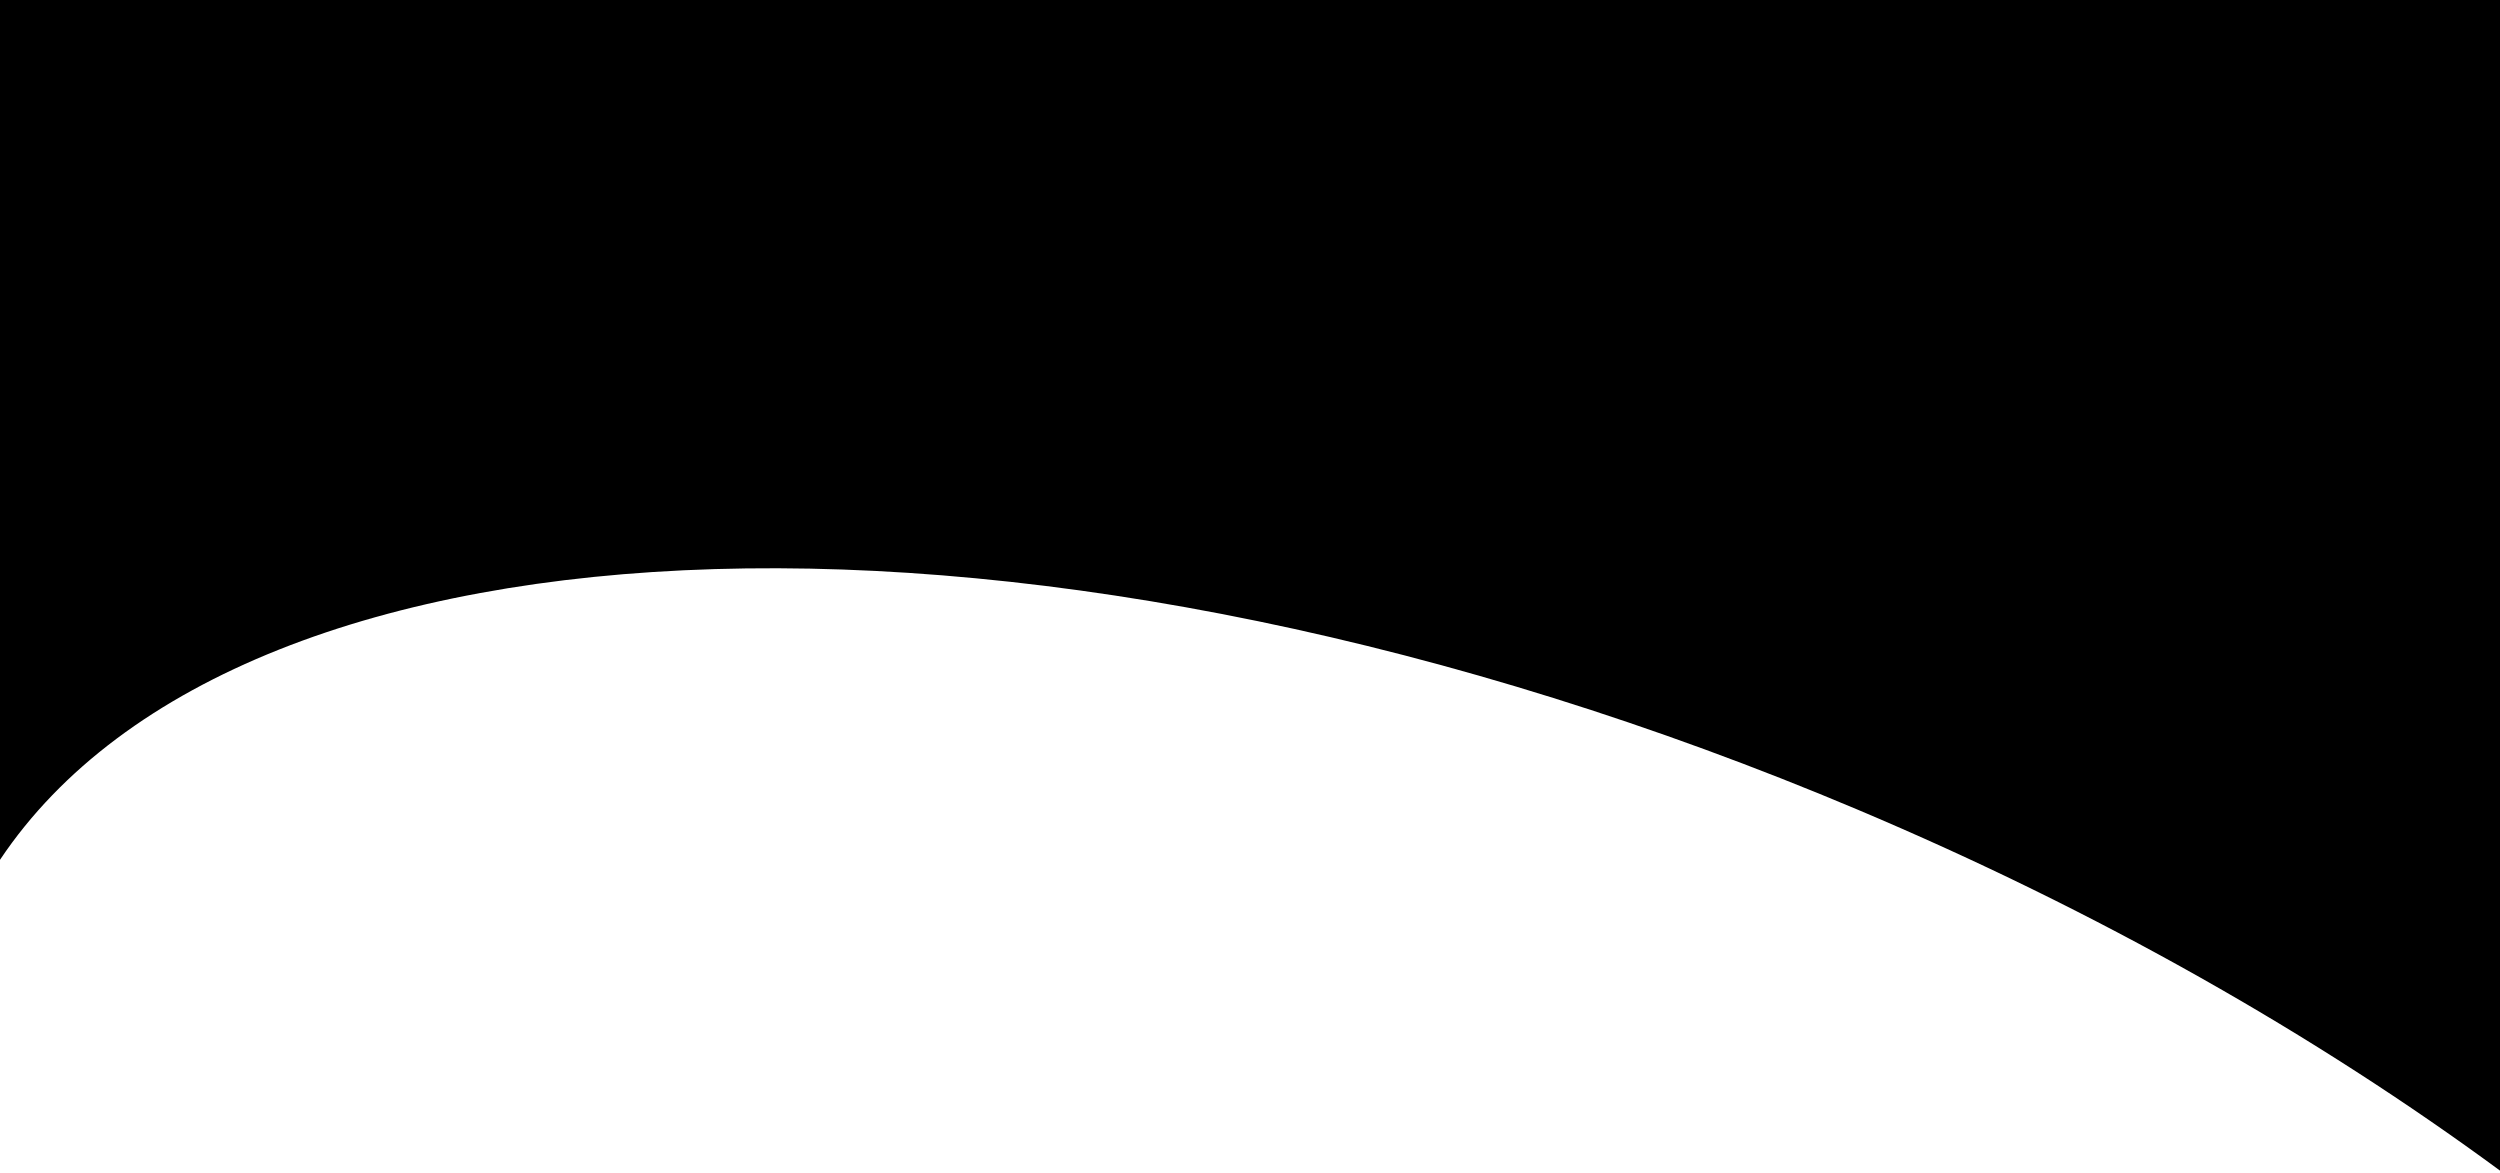 <svg height="176px" width="100%"  preserveAspectRatio="none" viewBox="0 0 375 176" fill="none" xmlns="http://www.w3.org/2000/svg">
<path fill-rule="evenodd" clip-rule="evenodd" d="M375 0H0V128.971C36.595 74.235 156.513 69.945 278.521 121.394C314.803 136.694 347.426 155.302 375 175.592V0Z" fill="black"/>
</svg>
